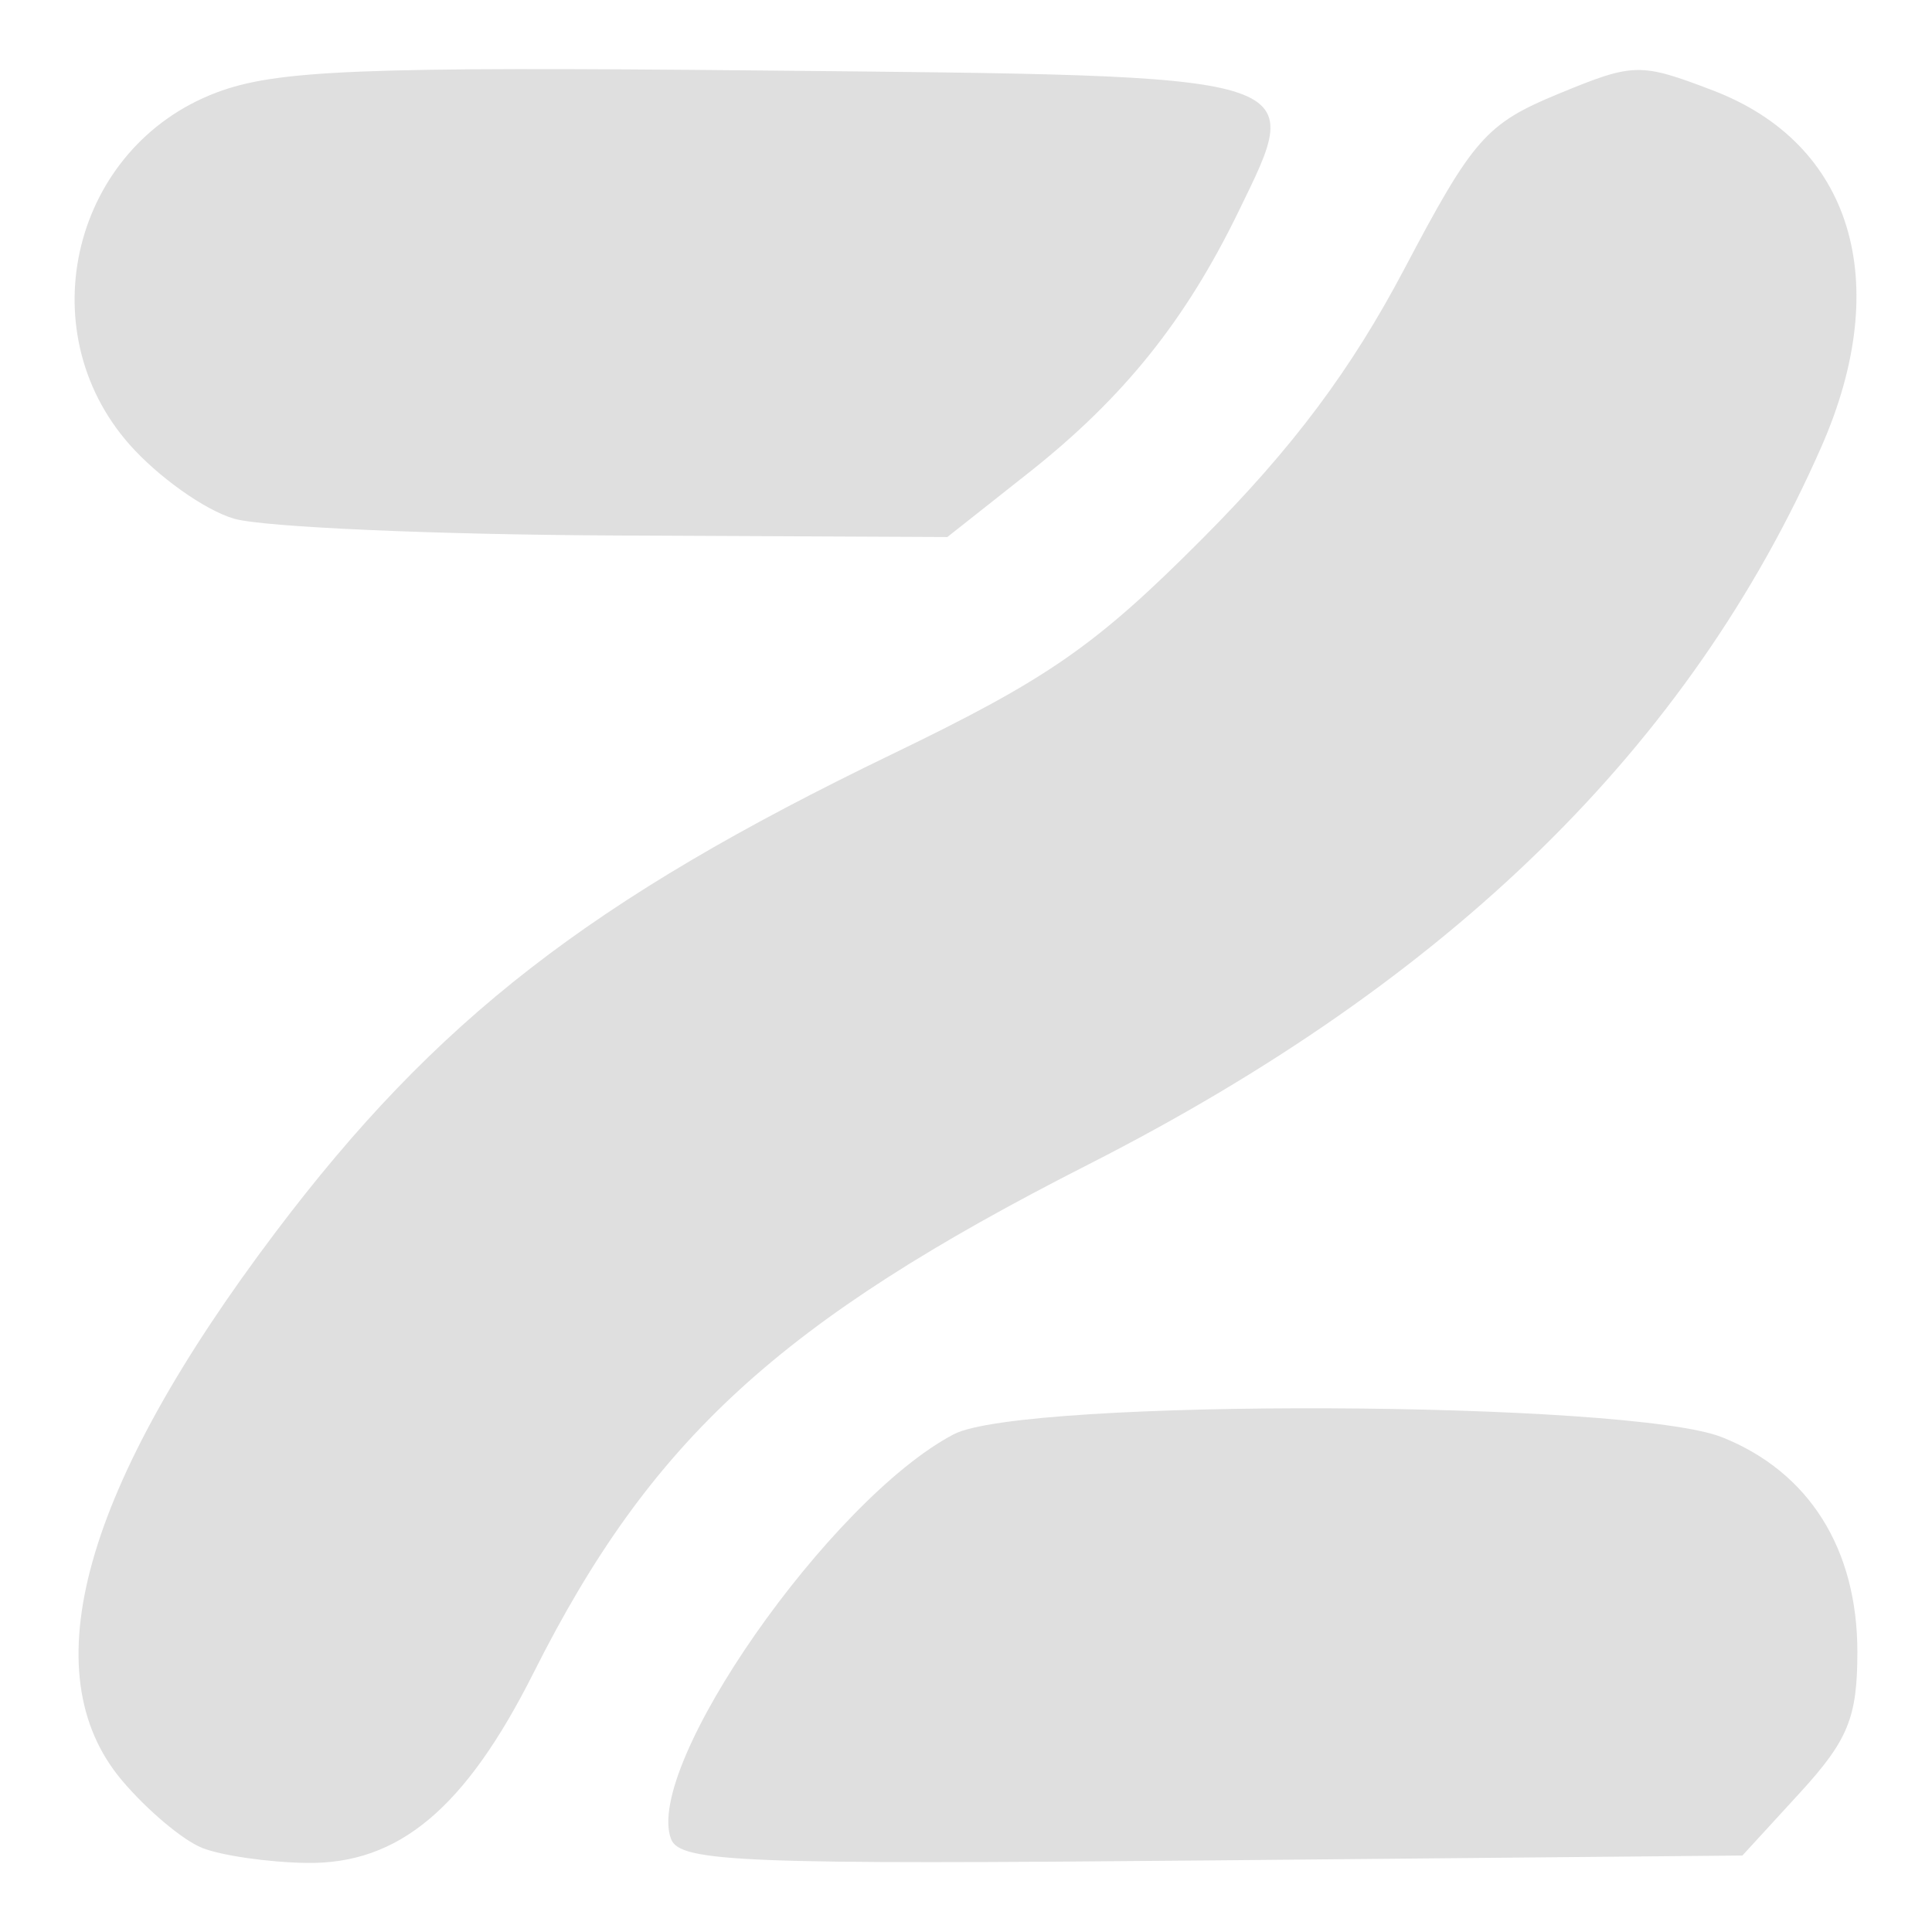 <?xml version="1.0" encoding="UTF-8" standalone="no"?>
<svg
   width="64"
   height="64"
   version="1.1"
   id="svg73"
   sodipodi:docname="zen-browser.svg"
   inkscape:version="1.4.2 (ebf0e940d0, 2025-05-08)"
   xmlns:inkscape="http://www.inkscape.org/namespaces/inkscape"
   xmlns:sodipodi="http://sodipodi.sourceforge.net/DTD/sodipodi-0.dtd"
   xmlns="http://www.w3.org/2000/svg"
   xmlns:svg="http://www.w3.org/2000/svg"
   xmlns:rdf="http://www.w3.org/1999/02/22-rdf-syntax-ns#"
   xmlns:cc="http://creativecommons.org/ns#"
   xmlns:dc="http://purl.org/dc/elements/1.1/">
  <sodipodi:namedview
     pagecolor="#f5f7fa"
     bordercolor="#666666"
     borderopacity="1"
     objecttolerance="10"
     gridtolerance="10"
     guidetolerance="10"
     inkscape:pageopacity="0"
     inkscape:pageshadow="2"
     inkscape:window-width="1377"
     inkscape:window-height="886"
     id="namedview75"
     showgrid="false"
     inkscape:zoom="6.2890624"
     inkscape:cx="46.191305"
     inkscape:cy="36.809938"
     inkscape:window-x="326"
     inkscape:window-y="75"
     inkscape:window-maximized="0"
     inkscape:current-layer="g877"
     inkscape:document-rotation="0"
     inkscape:pagecheckerboard="0"
     inkscape:showpageshadow="2"
     inkscape:deskcolor="#d1d1d1" />
  <defs
     id="defs29" />
  <circle
     cx="32.516"
     cy="31.878"
     r="0"
     fill="url(#b)"
     stroke-width="1.571"
     id="circle41"
     style="fill:url(#b)" />
  <g
     aria-label="GZ"
     transform="matrix(1.221,0,0,0.819,0.496,-0.166)"
     id="text93"
     style="font-weight:bold;font-size:11.526px;line-height:1.25;font-family:sans-serif;-inkscape-font-specification:'sans-serif Bold';fill:#f2f2f2;stroke-width:0.288" />
  <g
     id="g877"
     transform="matrix(1.1,0,0,1.1,-3.185,-3.207)">
    <path
       style="fill:#dfdfdf;fill-opacity:1;stroke:none;stroke-width:0.923;stroke-dasharray:none;stroke-opacity:0.6"
       d="M 8.967,58.557 C 8.388,58.323 7.307,57.409 6.564,56.527 3.835,53.284 5.398,47.707 11.185,40.035 16.022,33.622 20.673,30.014 29.746,25.634 c 4.723,-2.28 6.14,-3.264 9.374,-6.512 2.708,-2.72 4.463,-5.066 6.07,-8.113 2.065,-3.917 2.464,-4.371 4.631,-5.265 2.278,-0.94 2.461,-0.944 4.659,-0.105 4.187,1.599 5.453,5.758 3.266,10.731 -3.964,9.015 -11.169,16.068 -22.087,21.62 -9.28,4.719 -13.163,8.277 -16.695,15.301 -2.054,4.085 -4.062,5.768 -6.833,5.726 -1.161,-0.017 -2.585,-0.224 -3.164,-0.458 z M 23.105,58.3 c -0.837,-2.182 4.786,-10.236 8.513,-12.192 2.085,-1.094 20.362,-1.021 23.146,0.093 2.612,1.045 4.066,3.357 4.066,6.465 0,1.971 -0.28,2.656 -1.731,4.24 L 55.368,58.794 39.388,58.941 c -14.093,0.13 -16.016,0.054 -16.283,-0.641 z M 9.945,18.536 C 9.069,18.282 7.646,17.271 6.783,16.288 3.743,12.825 5.104,7.335 9.408,5.705 11.21,5.022 13.741,4.92 25.898,5.039 42.491,5.201 42.217,5.12 40.199,9.274 38.598,12.569 36.732,14.893 33.873,17.153 l -2.448,1.935 -9.944,-0.046 C 16.012,19.018 10.82,18.79 9.945,18.536 Z"
       id="path1-5" />
  </g>
</svg>
